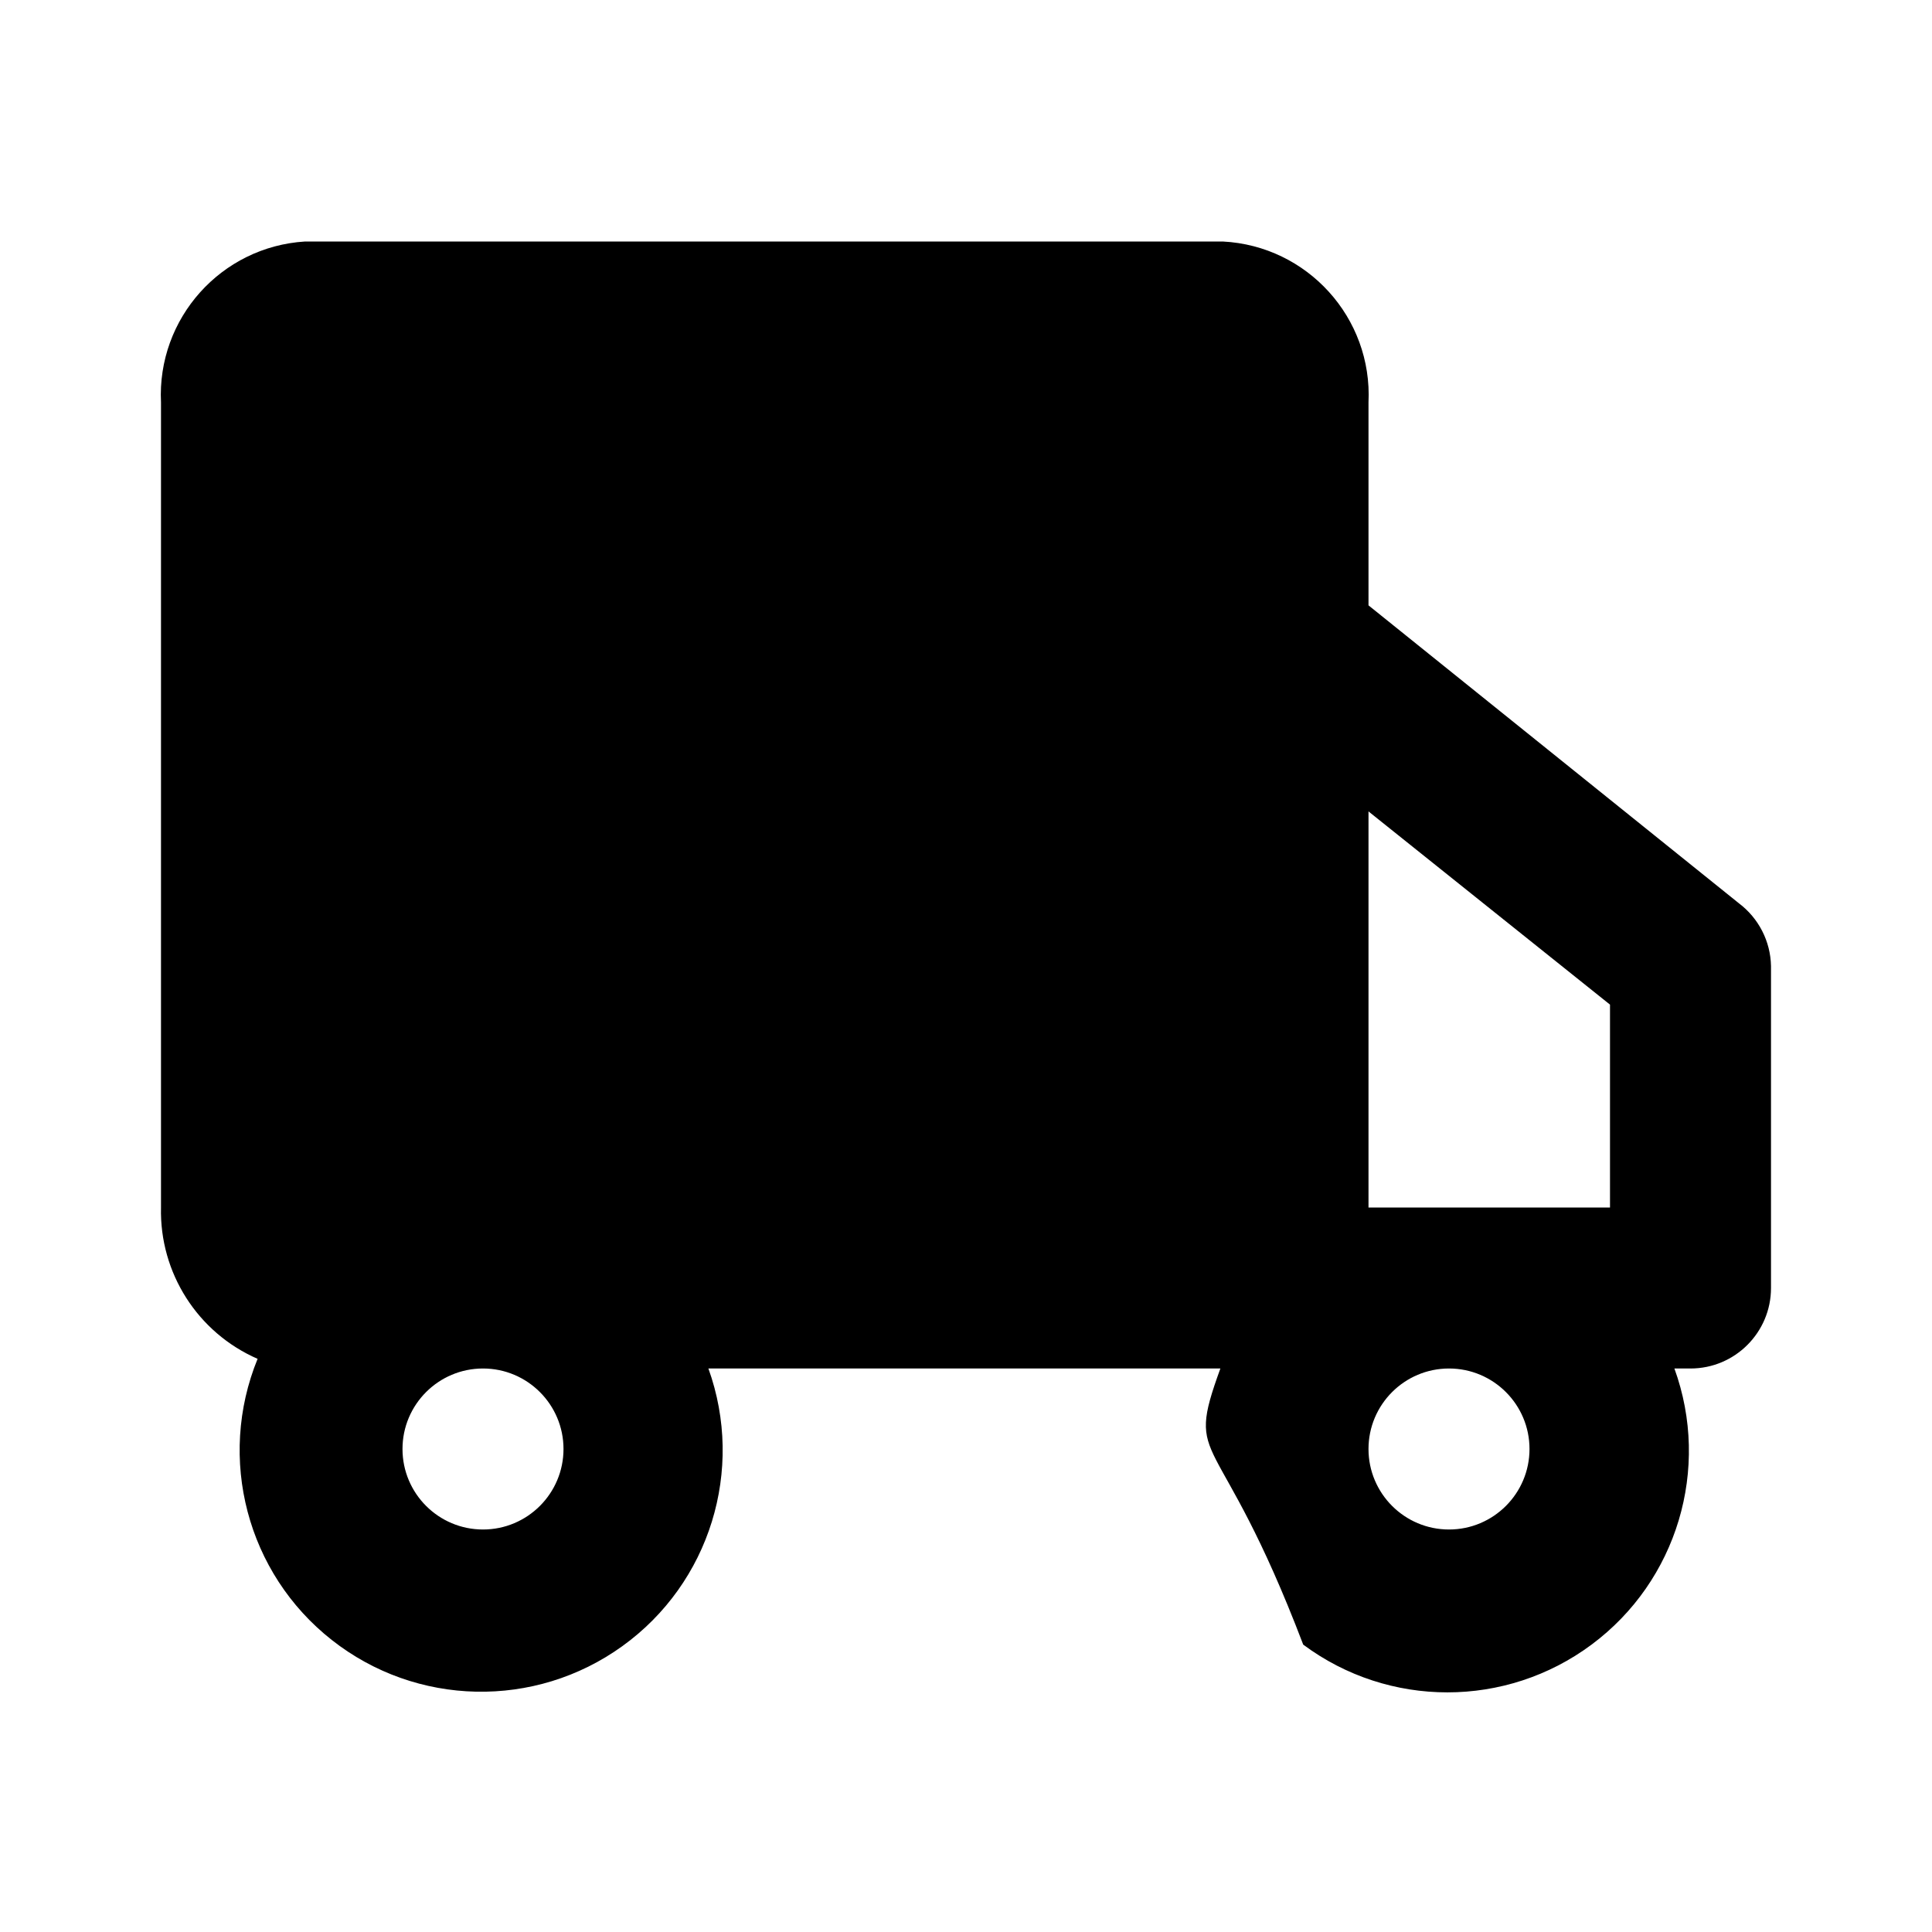 <svg width="24" height="24" viewBox="0 0 24 24" fill="none" xmlns="http://www.w3.org/2000/svg">
    <path fill-rule="evenodd" clip-rule="evenodd" d="M 17 7.52 L 21.6 11.22 C 21.846 11.405 21.994 11.692 22 12 V 16 C 22 16.552 21.552 17 21 17 H 20.8 C 21.252 18.245 20.834 19.64 19.771 20.43 C 18.708 21.221 17.252 21.221 16.189 20.43 C 15.126 17.64 14.708 18.245 15.16 17 H 8.8 C 9.253 18.259 8.817 19.667 7.731 20.449 C 6.645 21.232 5.172 21.2 4.121 20.372 C 3.069 19.544 2.694 18.119 3.2 16.88 C 2.455 16.555 1.981 15.812 2 15 V 5 C 1.949 3.956 2.747 3.064 3.79 3 H 15.19 C 16.241 3.054 17.051 3.948 17 5 V 7.52 Z M 20 15 V 12.48 L 17 10.08 V 15 H 20 Z M 7 18 C 7 18.552 6.552 19 6 19 C 5.448 19 5 18.552 5 18 C 5 17.448 5.448 17 6 17 C 6.552 17 7 17.448 7 18 Z M 18 19 C 18.552 19 19 18.552 19 18 C 19 17.448 18.552 17 18 17 C 17.448 17 17 17.448 17 18 C 17 18.552 17.448 19 18 19 Z" fill="black"/>
</svg>
